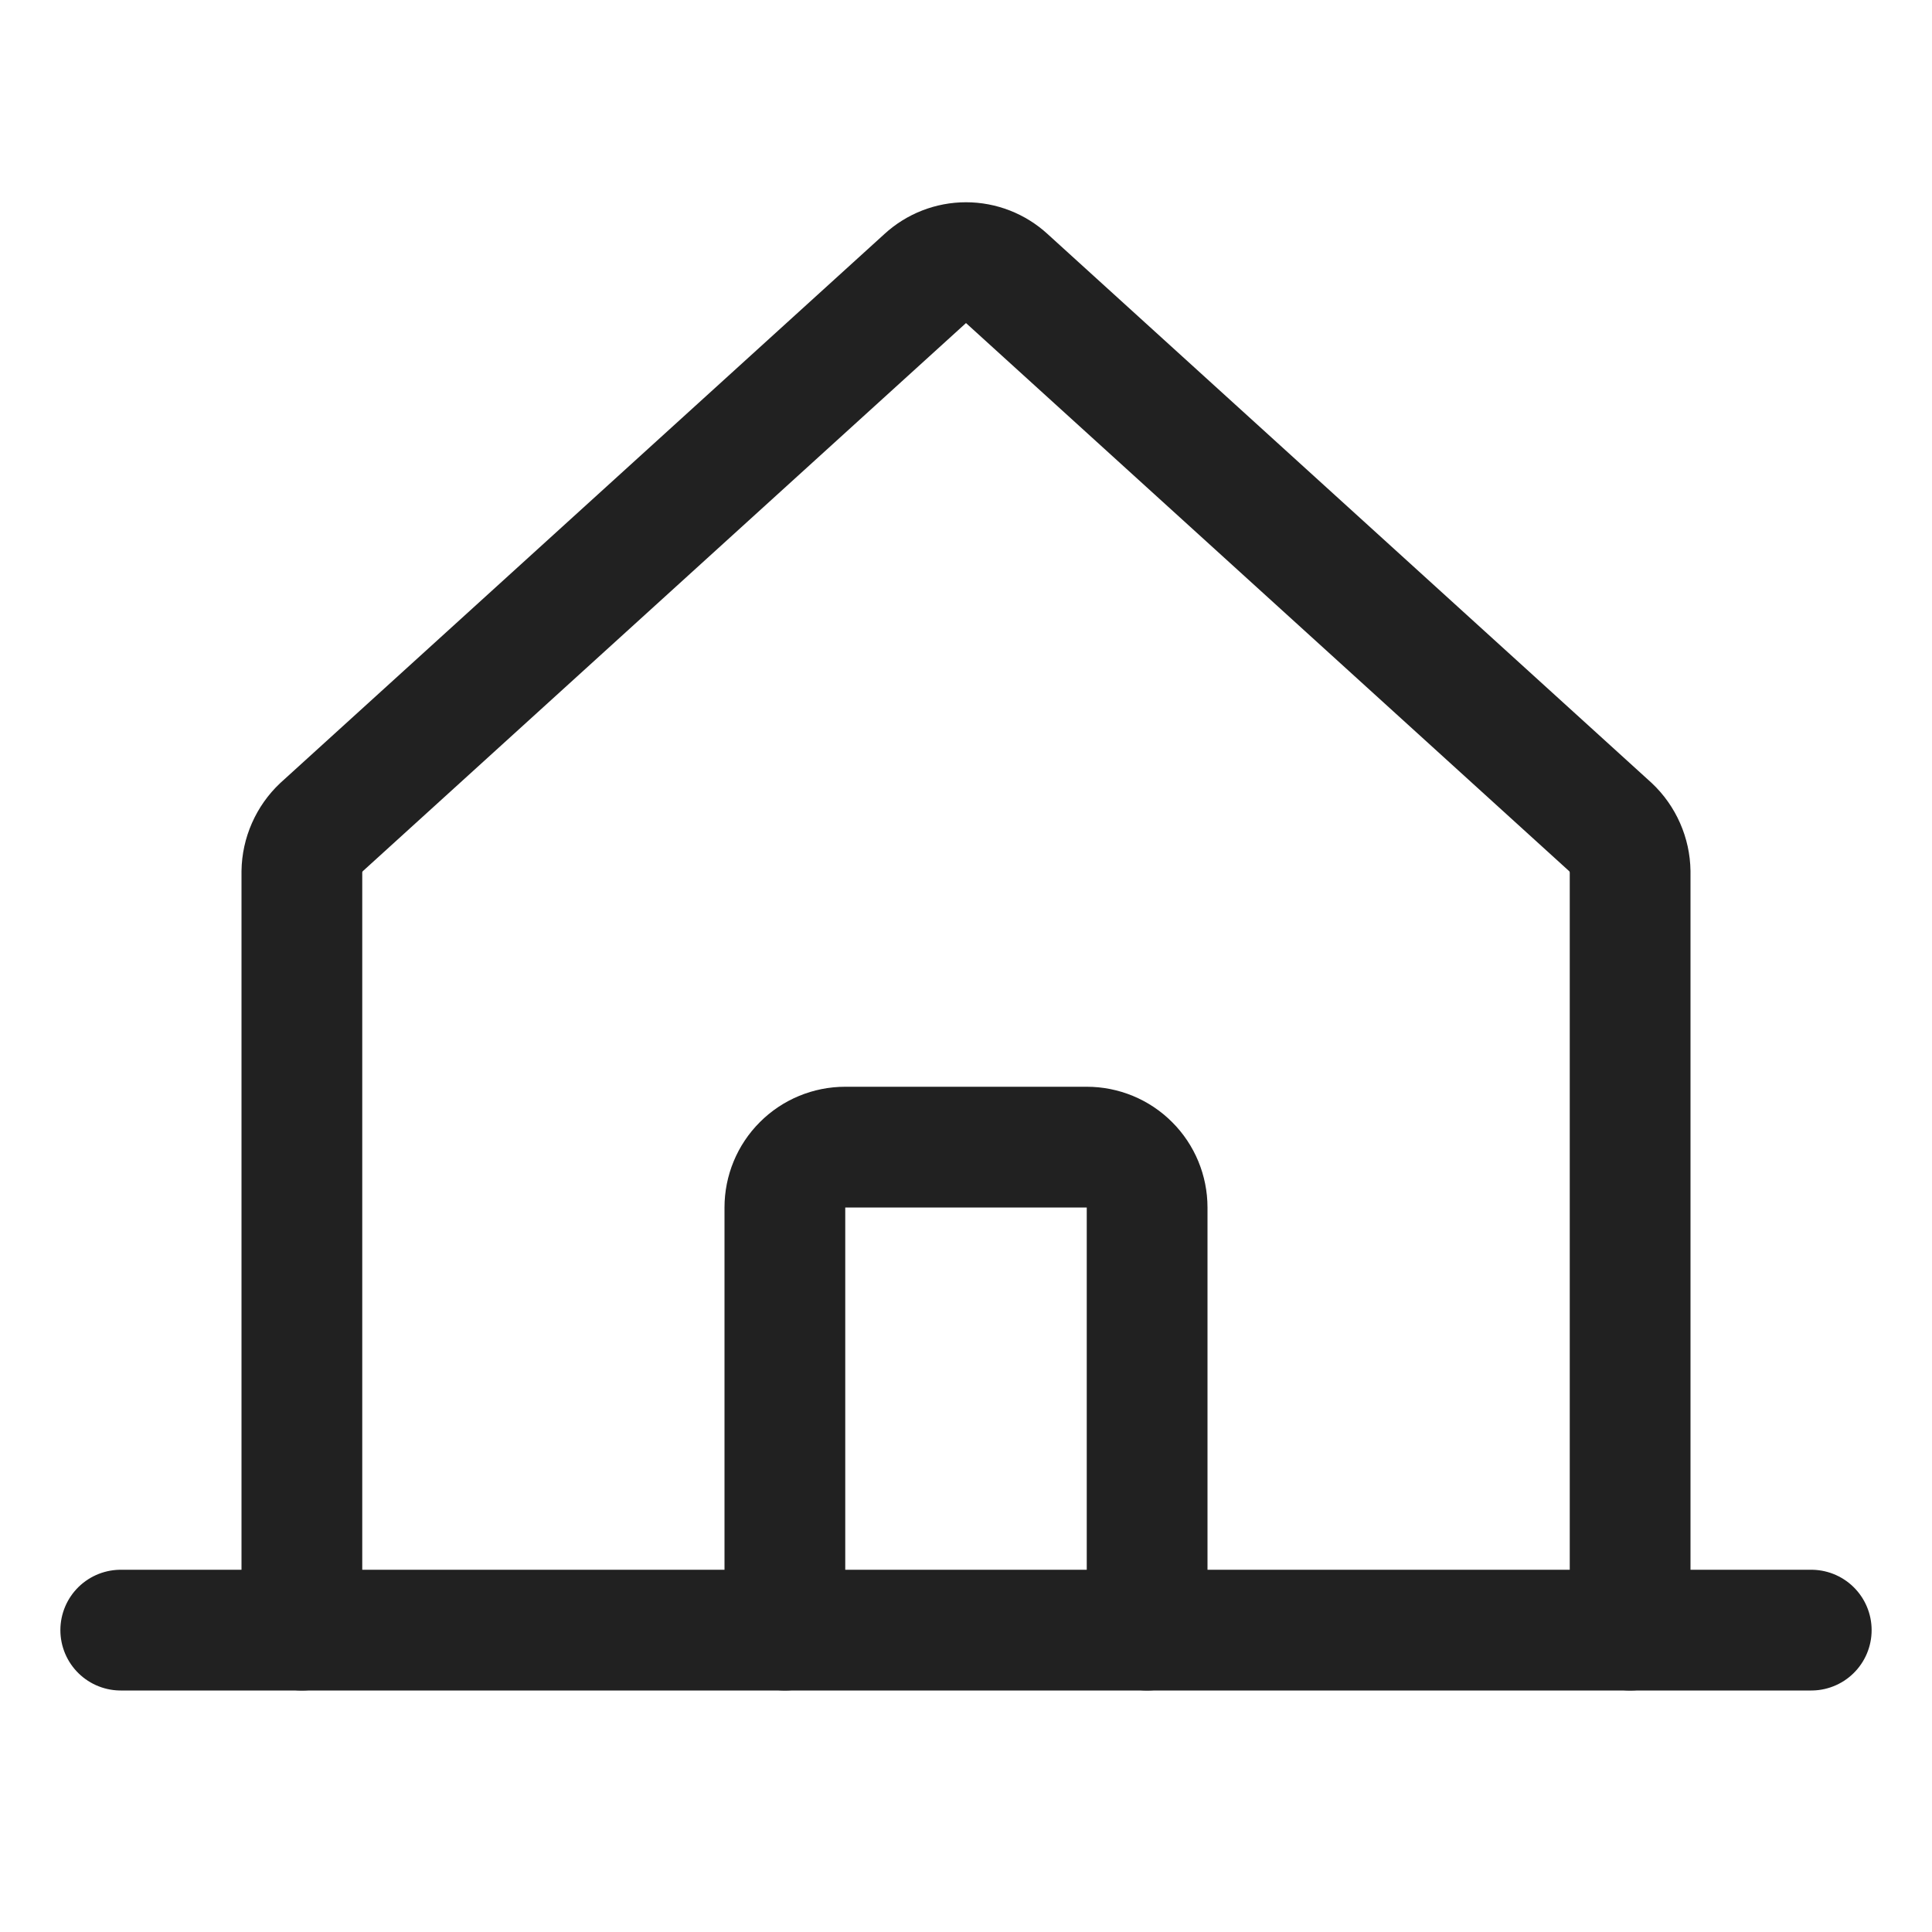 <svg width="32" height="32" viewBox="0 0 32 32" fill="none" xmlns="http://www.w3.org/2000/svg">
<path d="M27 27V14.438C26.998 14.299 26.968 14.163 26.912 14.036C26.856 13.909 26.776 13.795 26.675 13.7L16.675 4.613C16.491 4.444 16.25 4.35 16 4.35C15.75 4.35 15.509 4.444 15.325 4.613L5.325 13.7C5.224 13.795 5.144 13.909 5.088 14.036C5.032 14.163 5.002 14.299 5 14.438V27" stroke="#212121" stroke-width="2" stroke-linecap="round" stroke-linejoin="round"/>
<path d="M2 27H30" stroke="#212121" stroke-width="2" stroke-linecap="round" stroke-linejoin="round"/>
<path d="M19 27V20C19 19.735 18.895 19.48 18.707 19.293C18.52 19.105 18.265 19 18 19H14C13.735 19 13.48 19.105 13.293 19.293C13.105 19.48 13 19.735 13 20V27" stroke="#212121" stroke-width="2" stroke-linecap="round" stroke-linejoin="round"/>
</svg>
